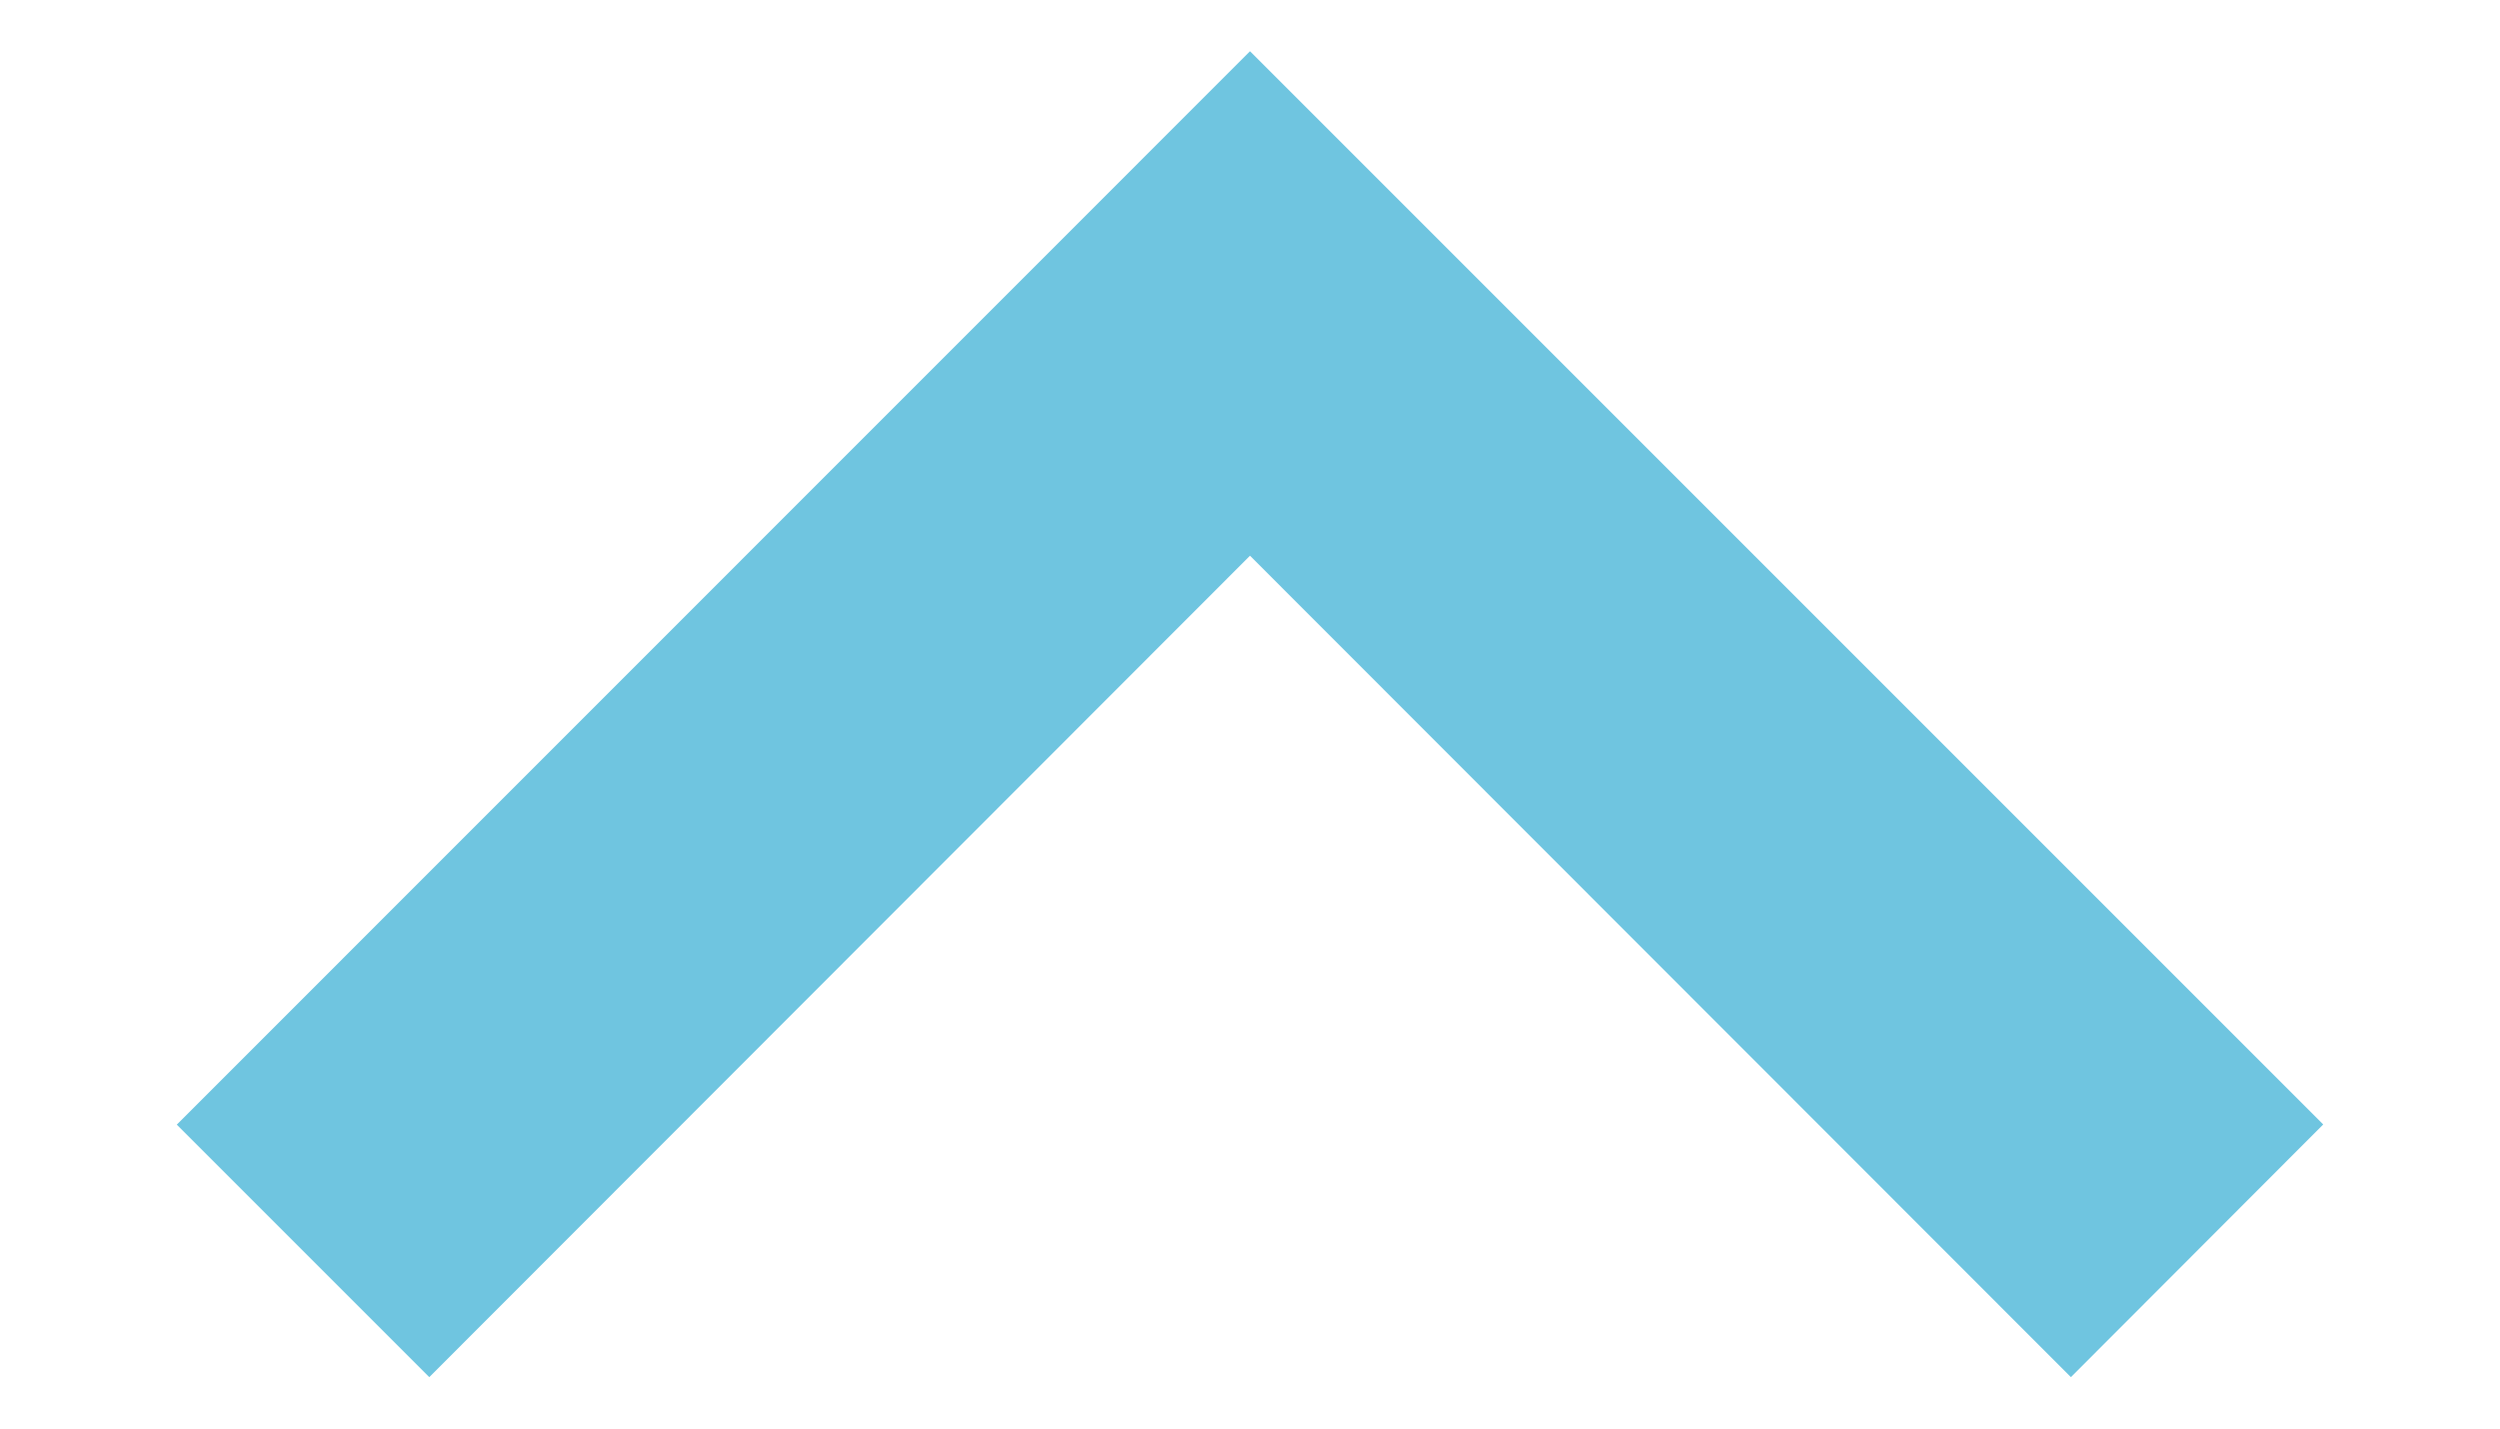 <svg width="14" height="8" viewBox="0 0 14 8" fill="none" xmlns="http://www.w3.org/2000/svg">
<path d="M7 0.287L13.01 6.297L11.597 7.712L7 3.112L2.404 7.712L0.99 6.298L7 0.287Z" fill="#6FC5E0"/>
</svg>
